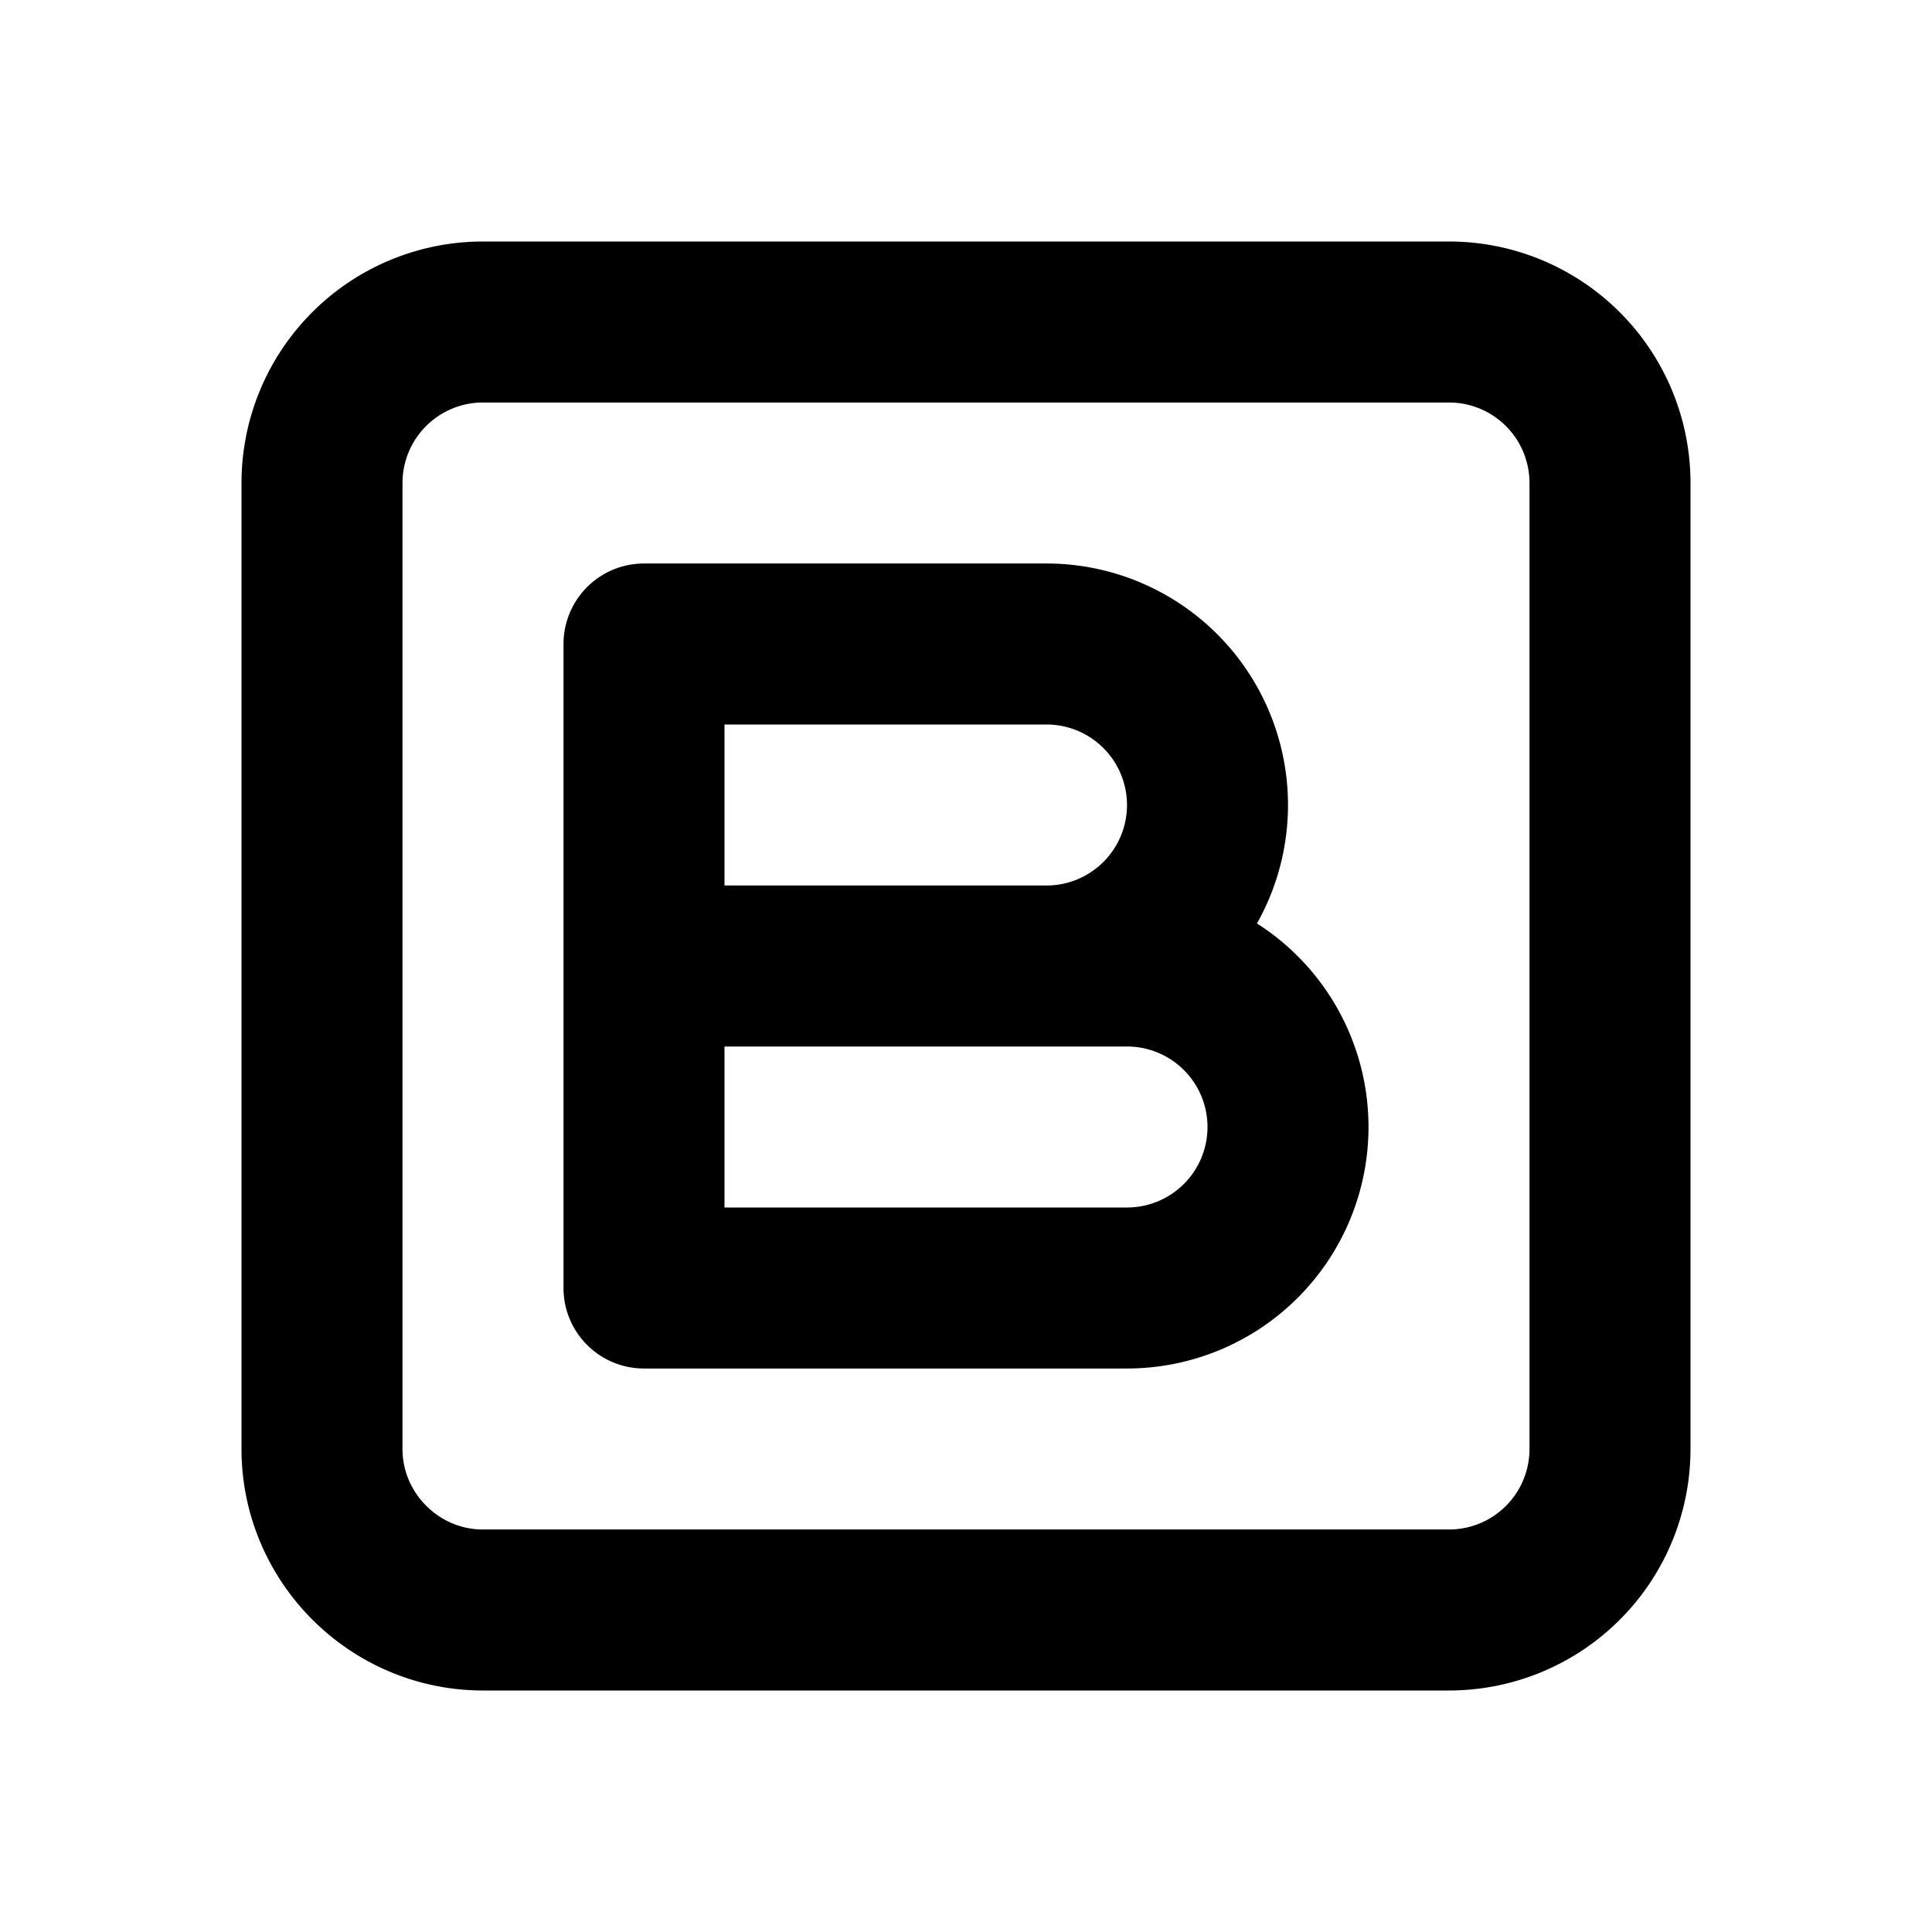 <svg fill="none" xmlns="http://www.w3.org/2000/svg" viewBox="0 0 24 24"><path d="M18 4H6a2 2 0 00-2 2v12c0 1.1.9 2 2 2h12a2 2 0 002-2V6a2 2 0 00-2-2z" stroke="currentColor" stroke-width="2" stroke-linecap="round" stroke-linejoin="round"/><path d="M8 12v4h6a2 2 0 100-4H8zm0 0V8h5a2 2 0 110 4H8z" stroke="currentColor" stroke-width="2" stroke-linecap="round" stroke-linejoin="round"/></svg>
